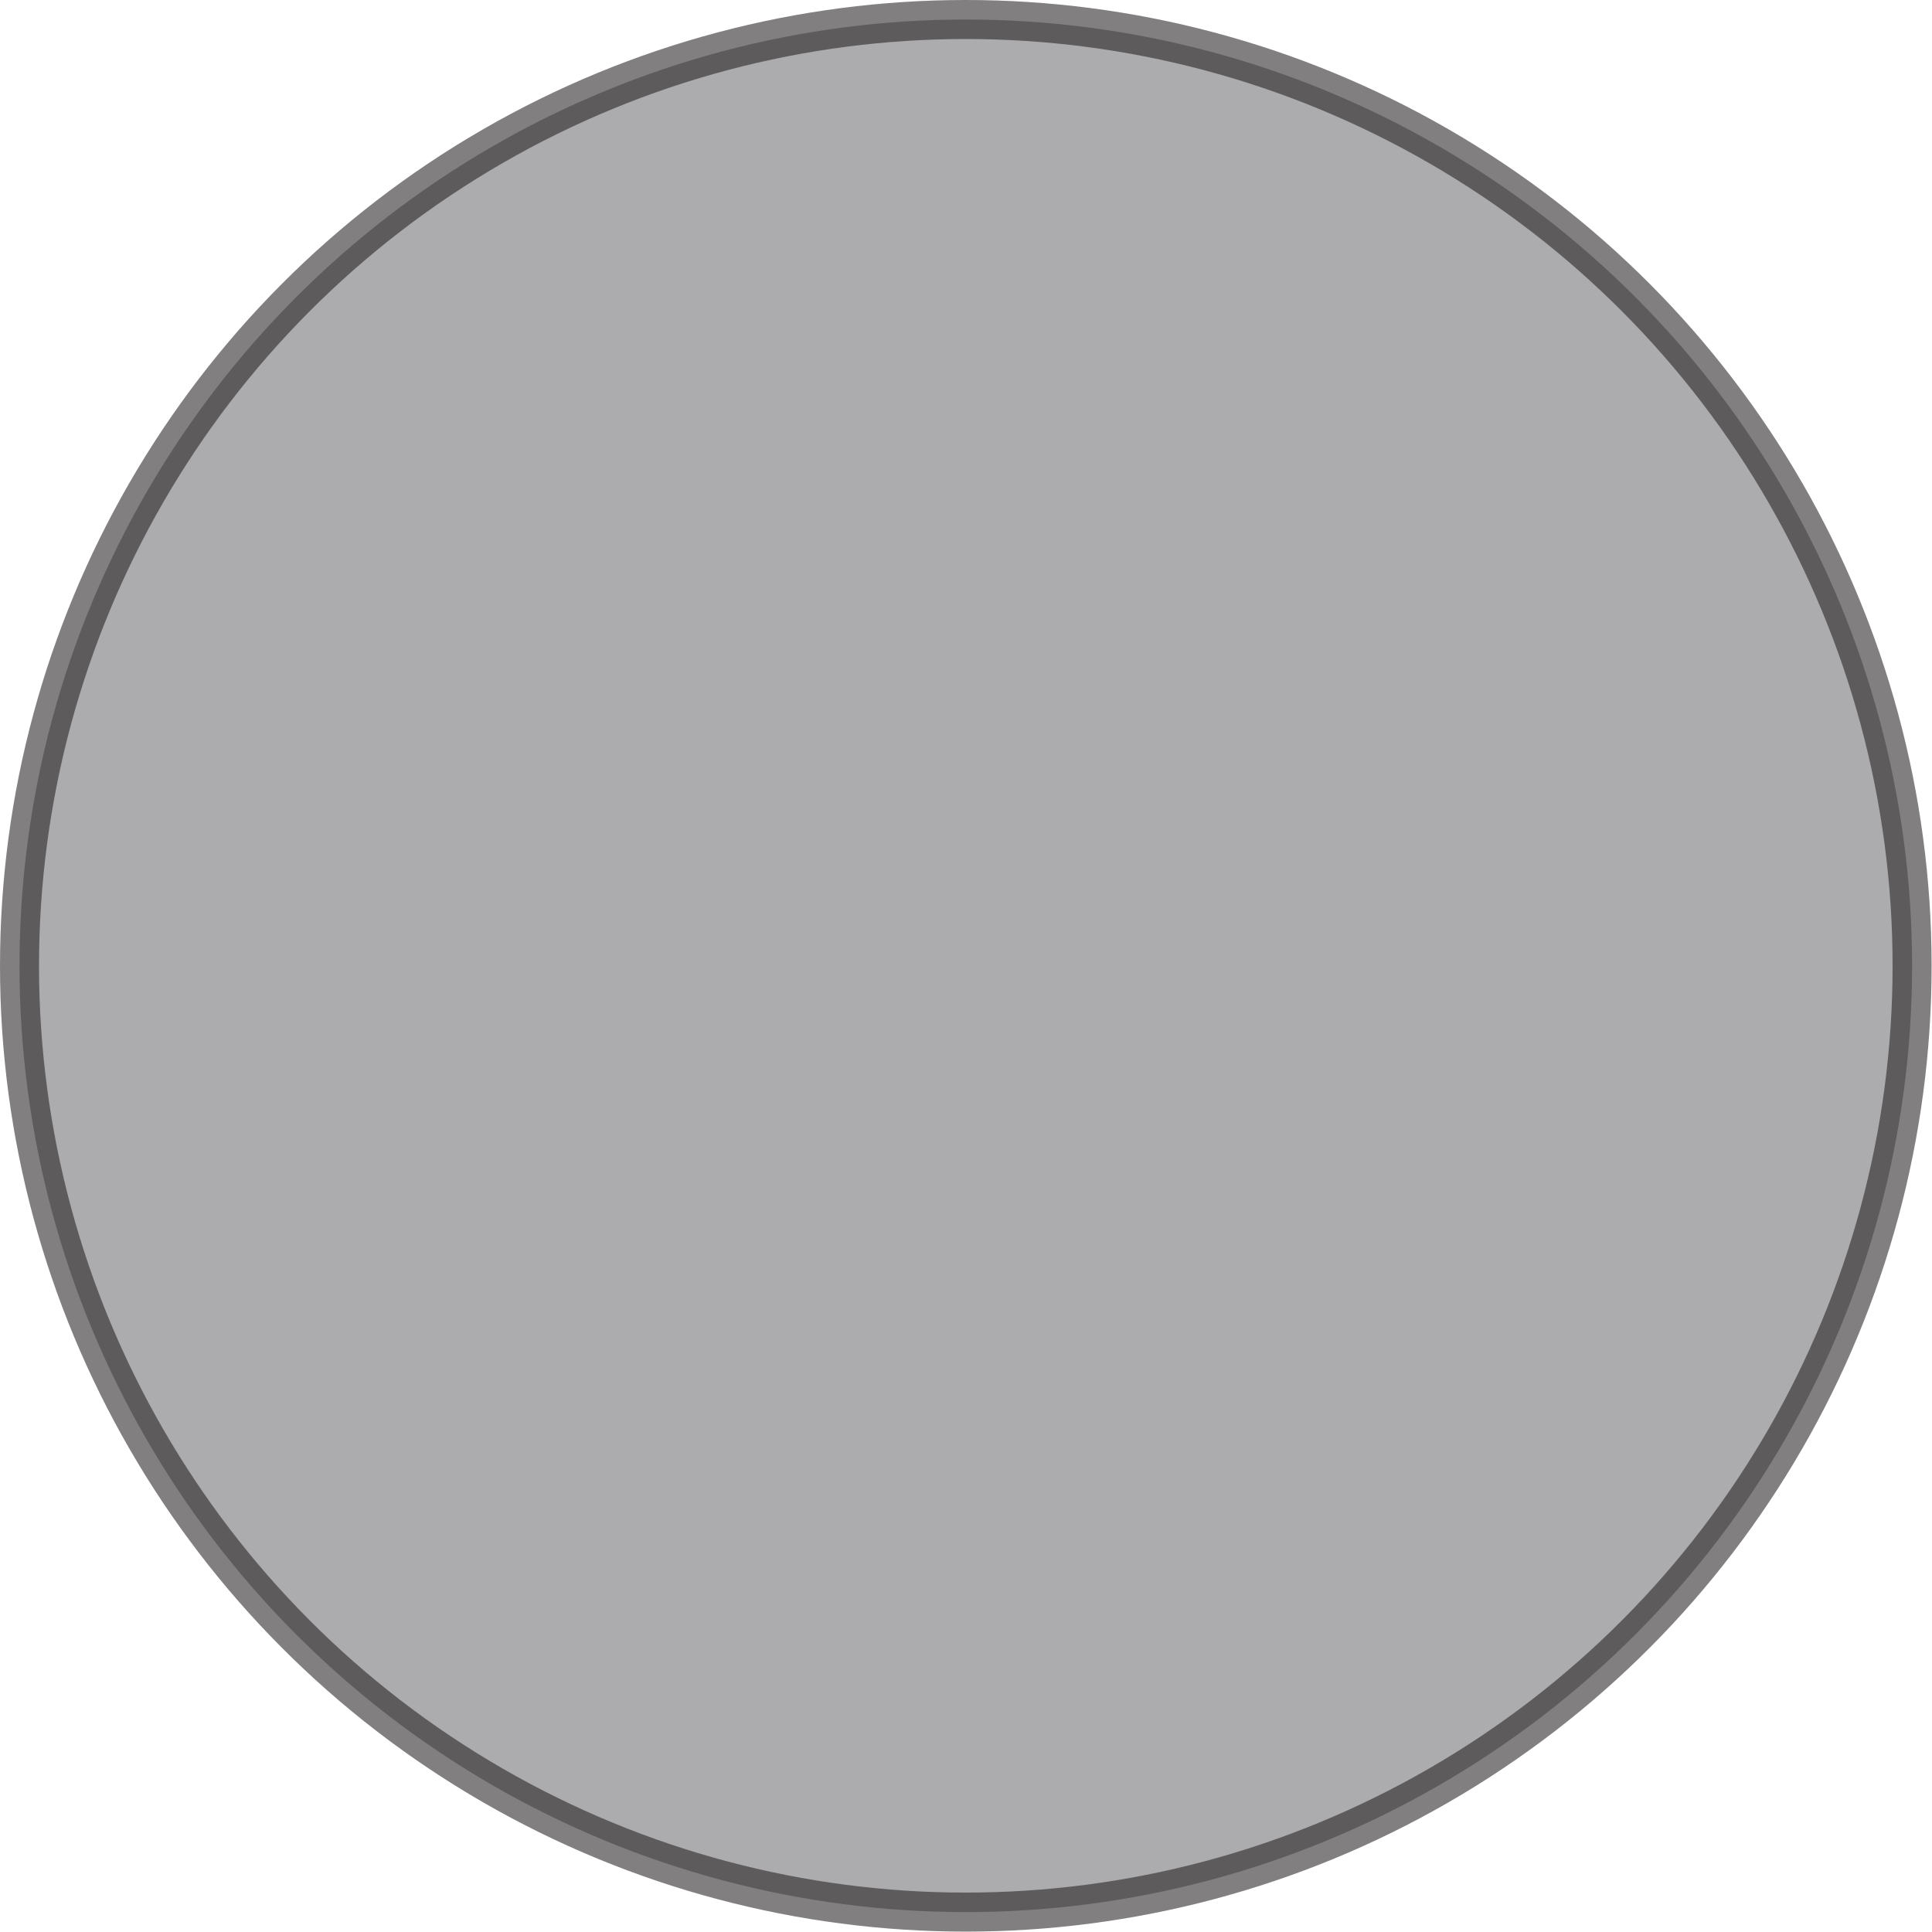 <svg xmlns="http://www.w3.org/2000/svg" viewBox="0 0 49.51 49.51"><defs><style>.cls-1{fill:#6d6e71;stroke:#231f20;stroke-miterlimit:10;opacity:0.57;}</style></defs><g id="Layer_2" data-name="Layer 2"><g id="Layer_5" data-name="Layer 5"><circle class="cls-1" cx="24.75" cy="24.75" r="24.25"/></g></g></svg>